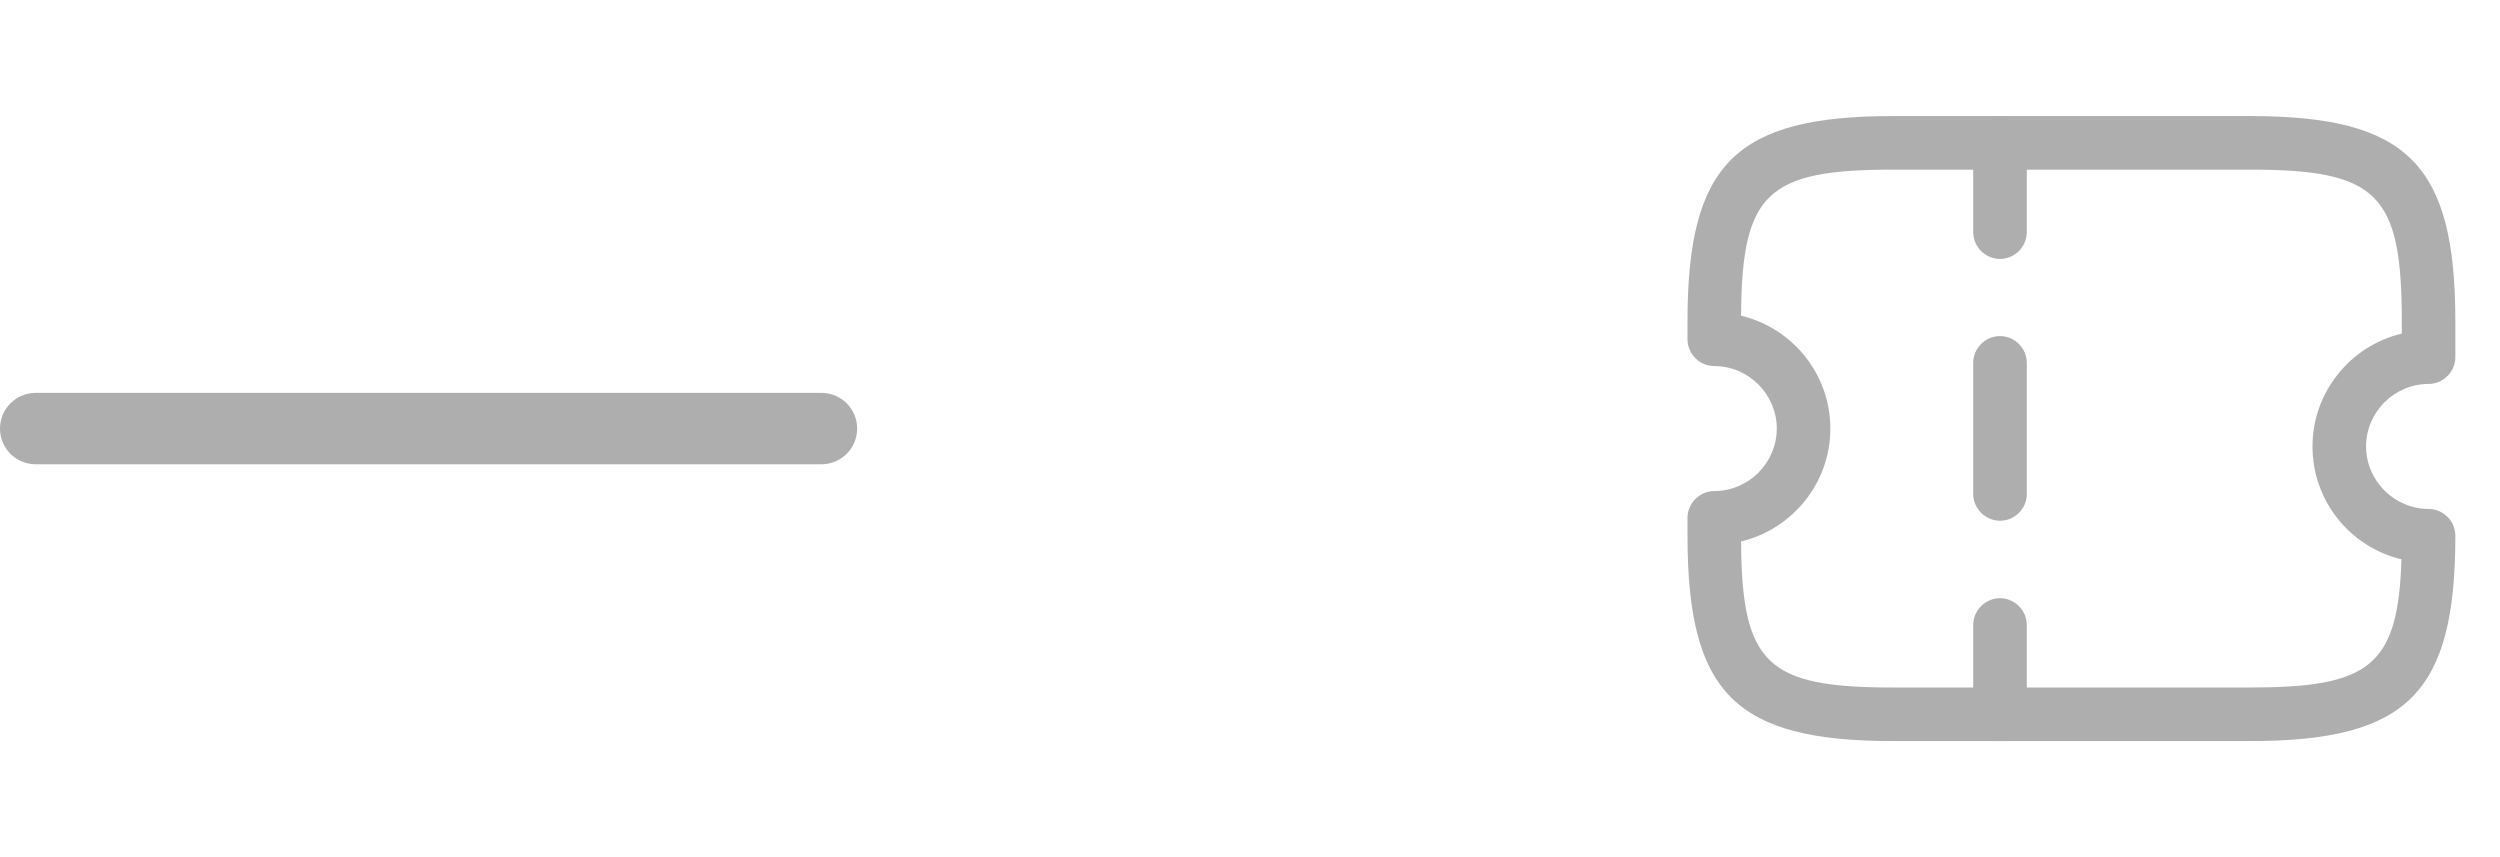 <svg width="70" height="24" viewBox="0 0 70 24" fill="none" xmlns="http://www.w3.org/2000/svg">
<path d="M0 12C0 11.448 0.448 11 1 11H23C23.552 11 24 11.448 24 12C24 12.552 23.552 13 23 13H1C0.448 13 0 12.552 0 12Z" fill="#AEAEAE"/>
<path d="M63 20.75H53C48.59 20.75 47.25 19.41 47.25 15V14.5C47.25 14.09 47.59 13.75 48 13.75C48.96 13.75 49.75 12.96 49.75 12C49.75 11.04 48.96 10.25 48 10.25C47.59 10.25 47.25 9.91 47.25 9.5V9C47.25 4.59 48.59 3.25 53 3.25H63C67.41 3.25 68.75 4.59 68.75 9V10C68.75 10.41 68.41 10.75 68 10.75C67.04 10.75 66.25 11.54 66.25 12.5C66.25 13.46 67.04 14.25 68 14.25C68.41 14.25 68.75 14.59 68.75 15C68.75 19.41 67.41 20.75 63 20.75ZM48.75 15.16C48.77 18.6 49.48 19.25 53 19.25H63C66.34 19.25 67.15 18.66 67.24 15.66C65.81 15.32 64.75 14.03 64.75 12.5C64.75 10.97 65.82 9.68 67.25 9.34V9C67.25 5.43 66.58 4.75 63 4.75H53C49.48 4.75 48.77 5.4 48.75 8.84C50.18 9.18 51.25 10.47 51.25 12C51.25 13.53 50.18 14.82 48.75 15.16Z" fill="#AEAEAE"/>
<path d="M56 7.25C55.59 7.25 55.25 6.91 55.25 6.5V4C55.25 3.59 55.59 3.25 56 3.25C56.41 3.25 56.75 3.59 56.75 4V6.5C56.75 6.91 56.41 7.25 56 7.25Z" fill="#AEAEAE"/>
<path d="M56 14.58C55.59 14.58 55.25 14.24 55.25 13.83V10.16C55.25 9.75 55.59 9.41 56 9.41C56.41 9.41 56.75 9.75 56.75 10.16V13.83C56.75 14.25 56.41 14.58 56 14.58Z" fill="#AEAEAE"/>
<path d="M56 20.75C55.59 20.75 55.25 20.41 55.25 20V17.5C55.25 17.09 55.59 16.75 56 16.75C56.41 16.75 56.75 17.09 56.75 17.5V20C56.75 20.41 56.41 20.75 56 20.75Z" fill="#AEAEAE"/>
</svg>
